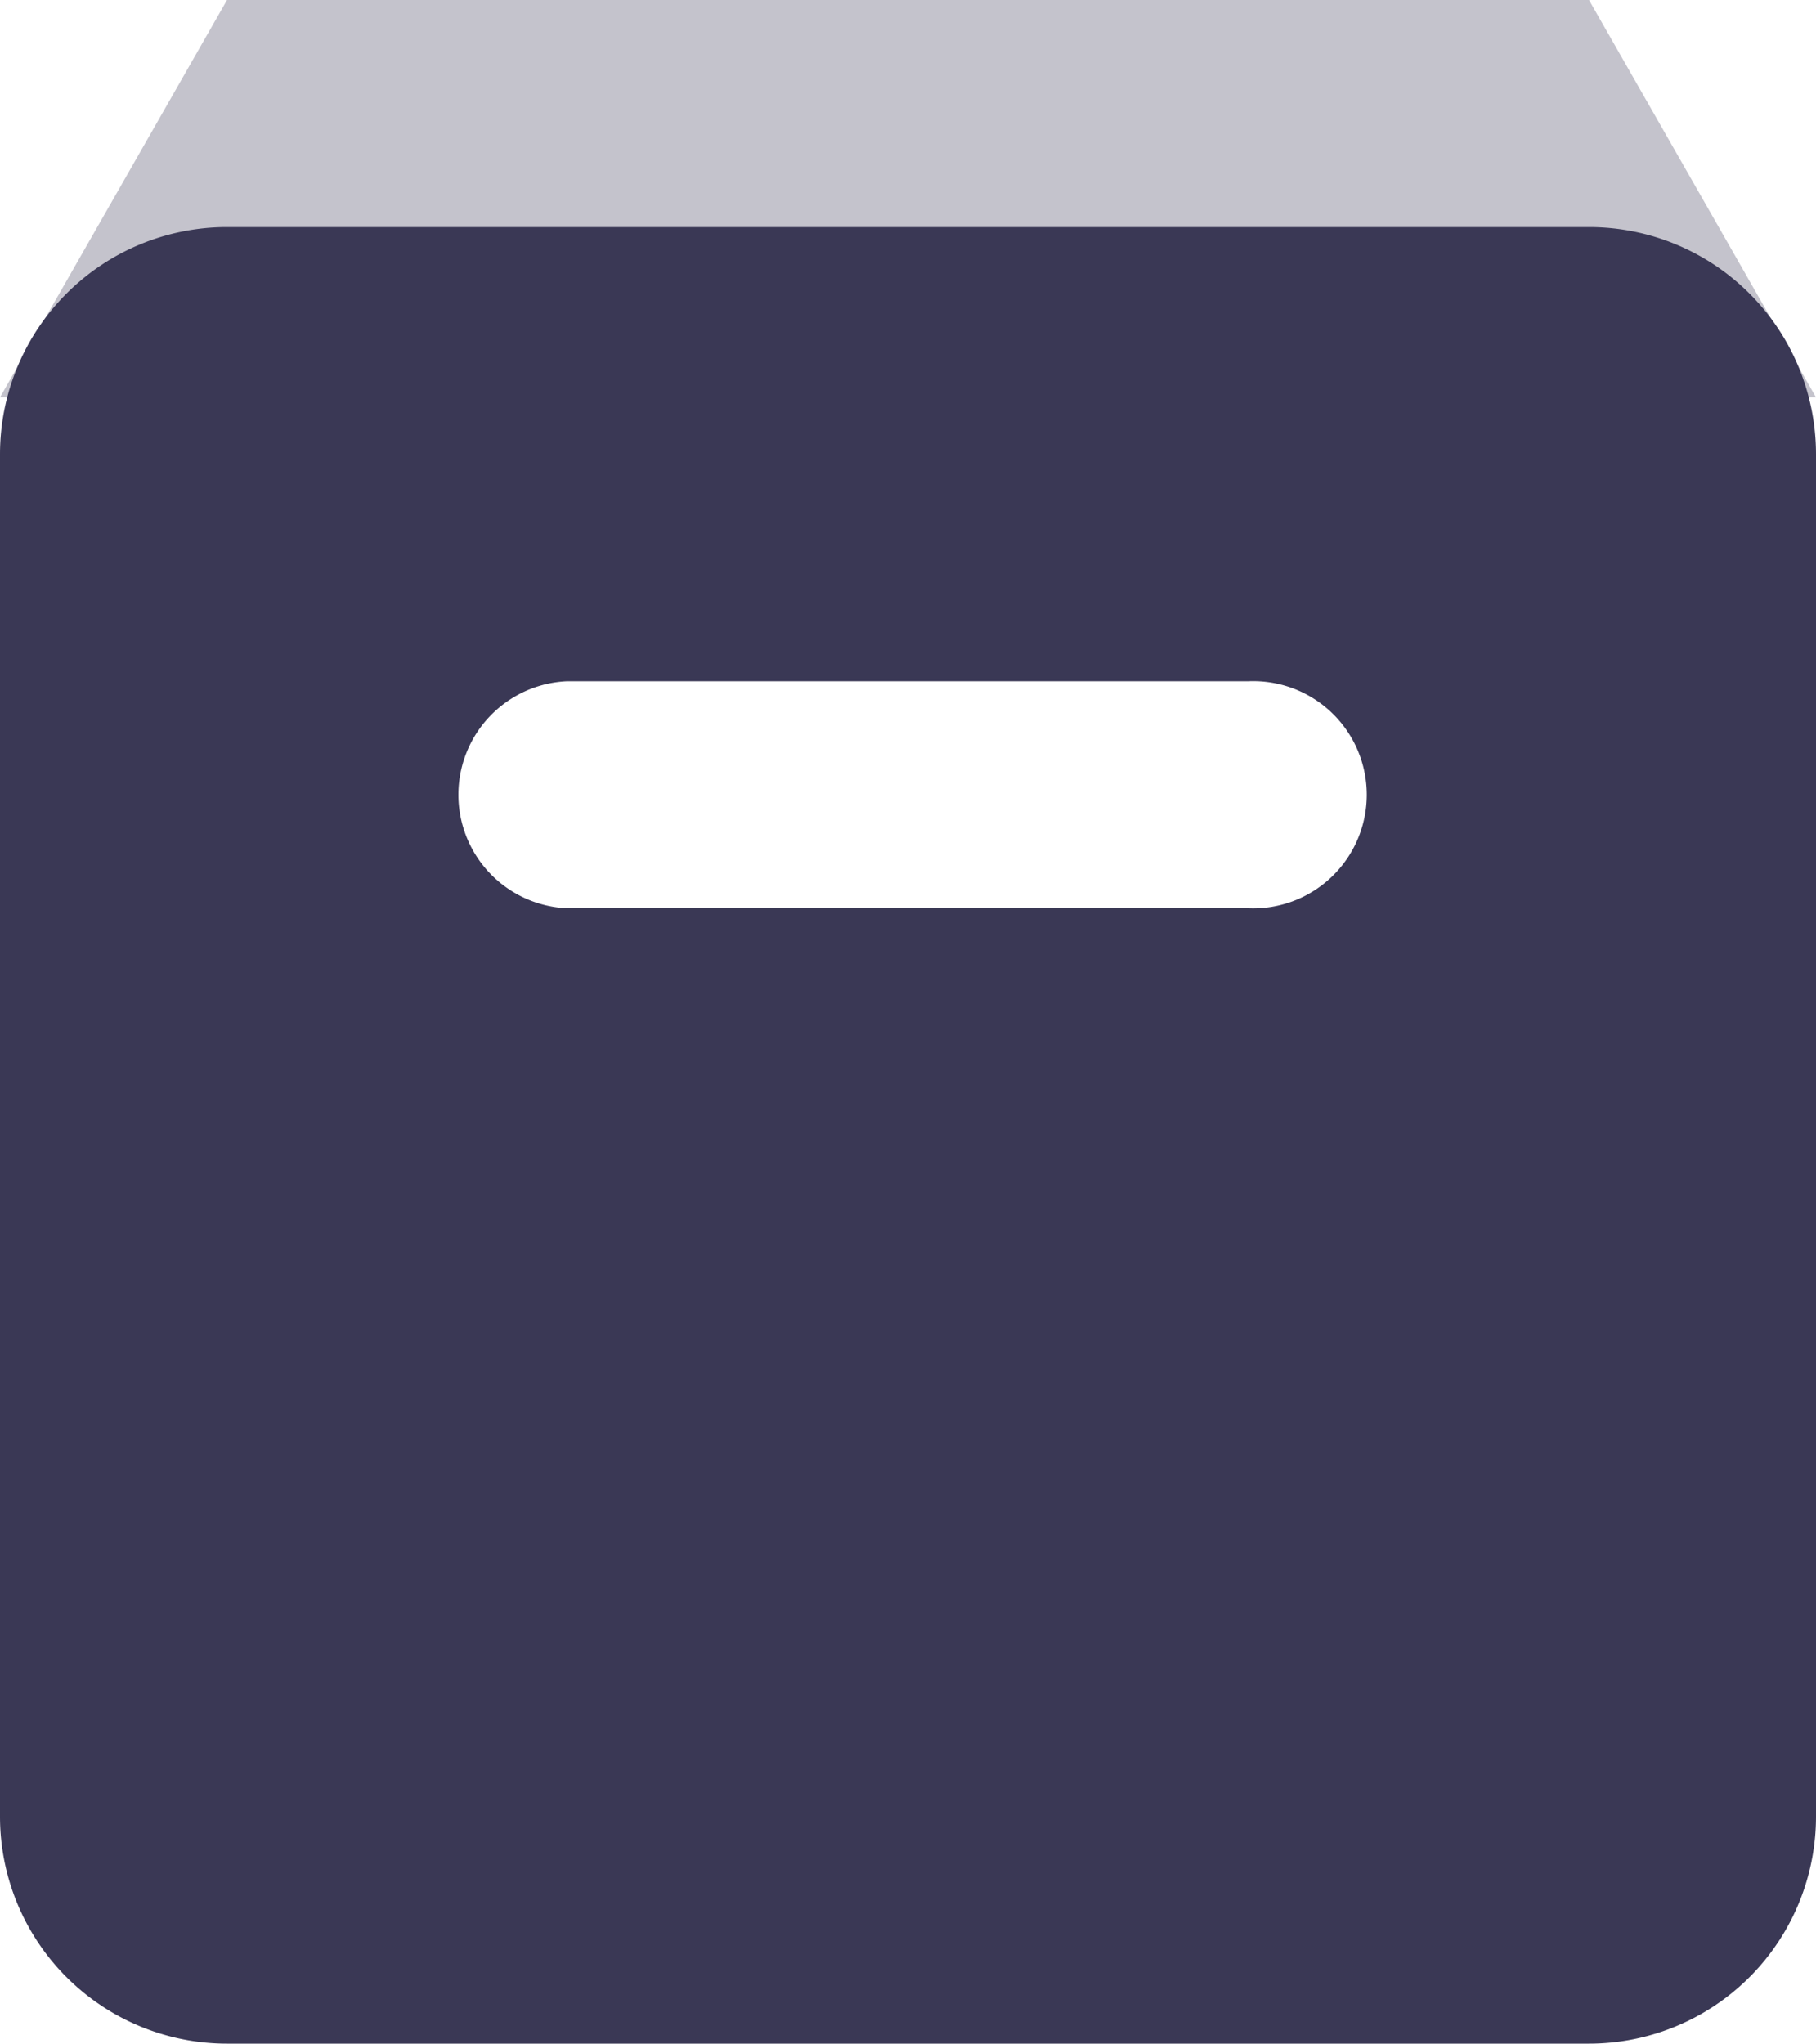 <svg xmlns="http://www.w3.org/2000/svg" width="10.616" height="11.944" viewBox="0 0 10.616 11.944">
  <g id="box" transform="translate(-4 -3)">
    <path id="Rectangle" d="M5.327,3h7.962l1.327,2.322H4Z" fill="#3a3855" fill-rule="evenodd" opacity="0.3"/>
    <path id="Combined-Shape" d="M5.327,5h7.962a1.327,1.327,0,0,1,1.327,1.327v7.962a1.327,1.327,0,0,1-1.327,1.327H5.327A1.327,1.327,0,0,1,4,14.289V6.327A1.327,1.327,0,0,1,5.327,5ZM7.318,7.654a.664.664,0,0,0,0,1.327H11.3a.664.664,0,1,0,0-1.327Z" transform="translate(0 -0.673)" fill="#3a3855" fill-rule="evenodd"/>
  </g>
</svg>
